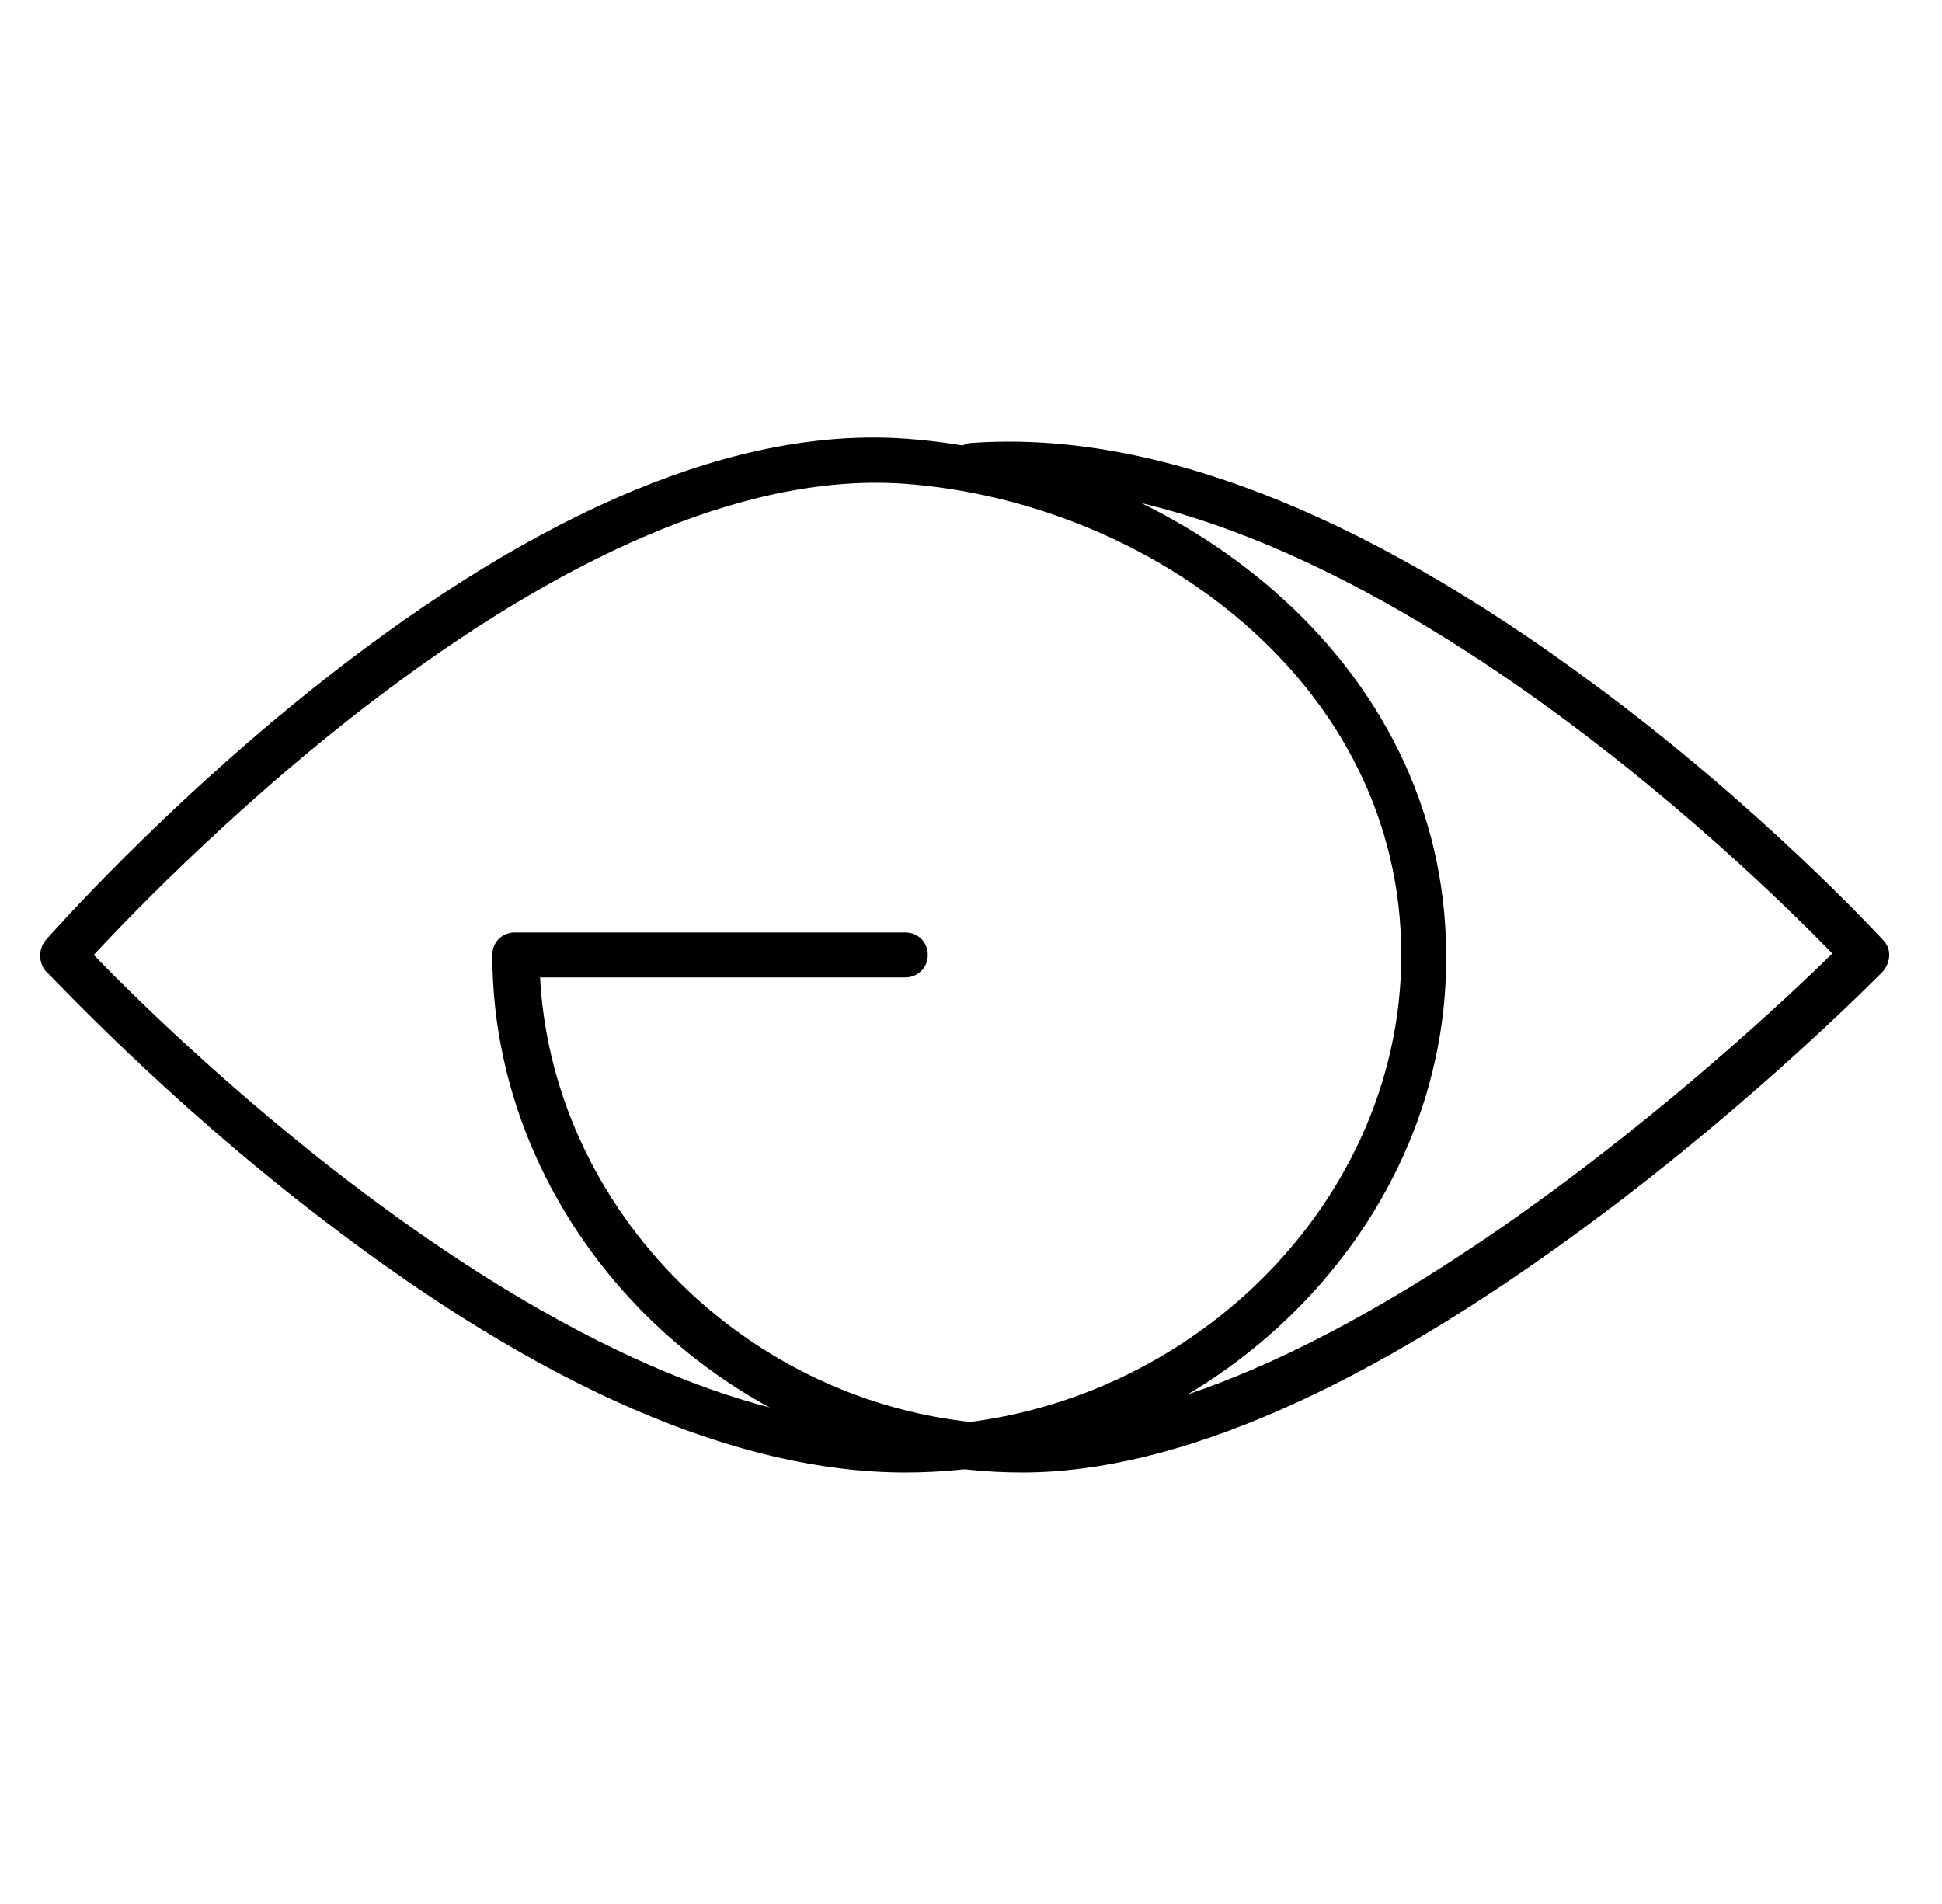 <svg width="51" height="50" viewBox="0 0 51 50" fill="none" xmlns="http://www.w3.org/2000/svg">
<path d="M26.845 38.62C19.333 38.62 12.977 32.408 12.977 25.077C12.977 24.752 13.229 24.535 13.518 24.535H23.775C24.1 24.535 24.317 24.788 24.317 25.077C24.317 25.402 24.064 25.619 23.775 25.619H14.132C14.457 32.119 20.127 37.464 26.845 37.464C35.043 37.464 46.021 27.171 48.188 25.041C46.057 22.838 35.115 12.075 25.617 12.762C25.328 12.762 25.039 12.545 25.039 12.256C25.003 11.931 25.256 11.678 25.544 11.678C30.203 11.353 35.657 13.448 41.724 17.926C46.202 21.212 49.38 24.68 49.416 24.716C49.633 24.932 49.597 25.257 49.416 25.474C49.38 25.51 46.166 28.797 41.832 32.011C35.909 36.417 30.889 38.62 26.845 38.62Z" fill="#010101" stroke="black" stroke-width="0.096" stroke-miterlimit="10"/>
<path d="M23.774 38.62C19.405 38.62 14.276 36.417 8.534 32.011C4.273 28.761 1.275 25.474 1.239 25.474C1.058 25.258 1.058 24.933 1.239 24.716C1.275 24.68 4.309 21.213 8.534 17.89C14.276 13.376 19.441 11.245 23.811 11.57C30.744 12.076 37.931 17.276 37.931 25.113C37.968 32.445 31.467 38.62 23.774 38.62ZM2.395 25.077C4.417 27.172 14.854 37.501 23.774 37.501C30.853 37.501 36.848 31.831 36.848 25.077C36.848 17.89 30.203 13.123 23.738 12.654C14.854 12.04 4.417 22.91 2.395 25.077Z" fill="#010101" stroke="black" stroke-width="0.096" stroke-miterlimit="10"/>
</svg>
